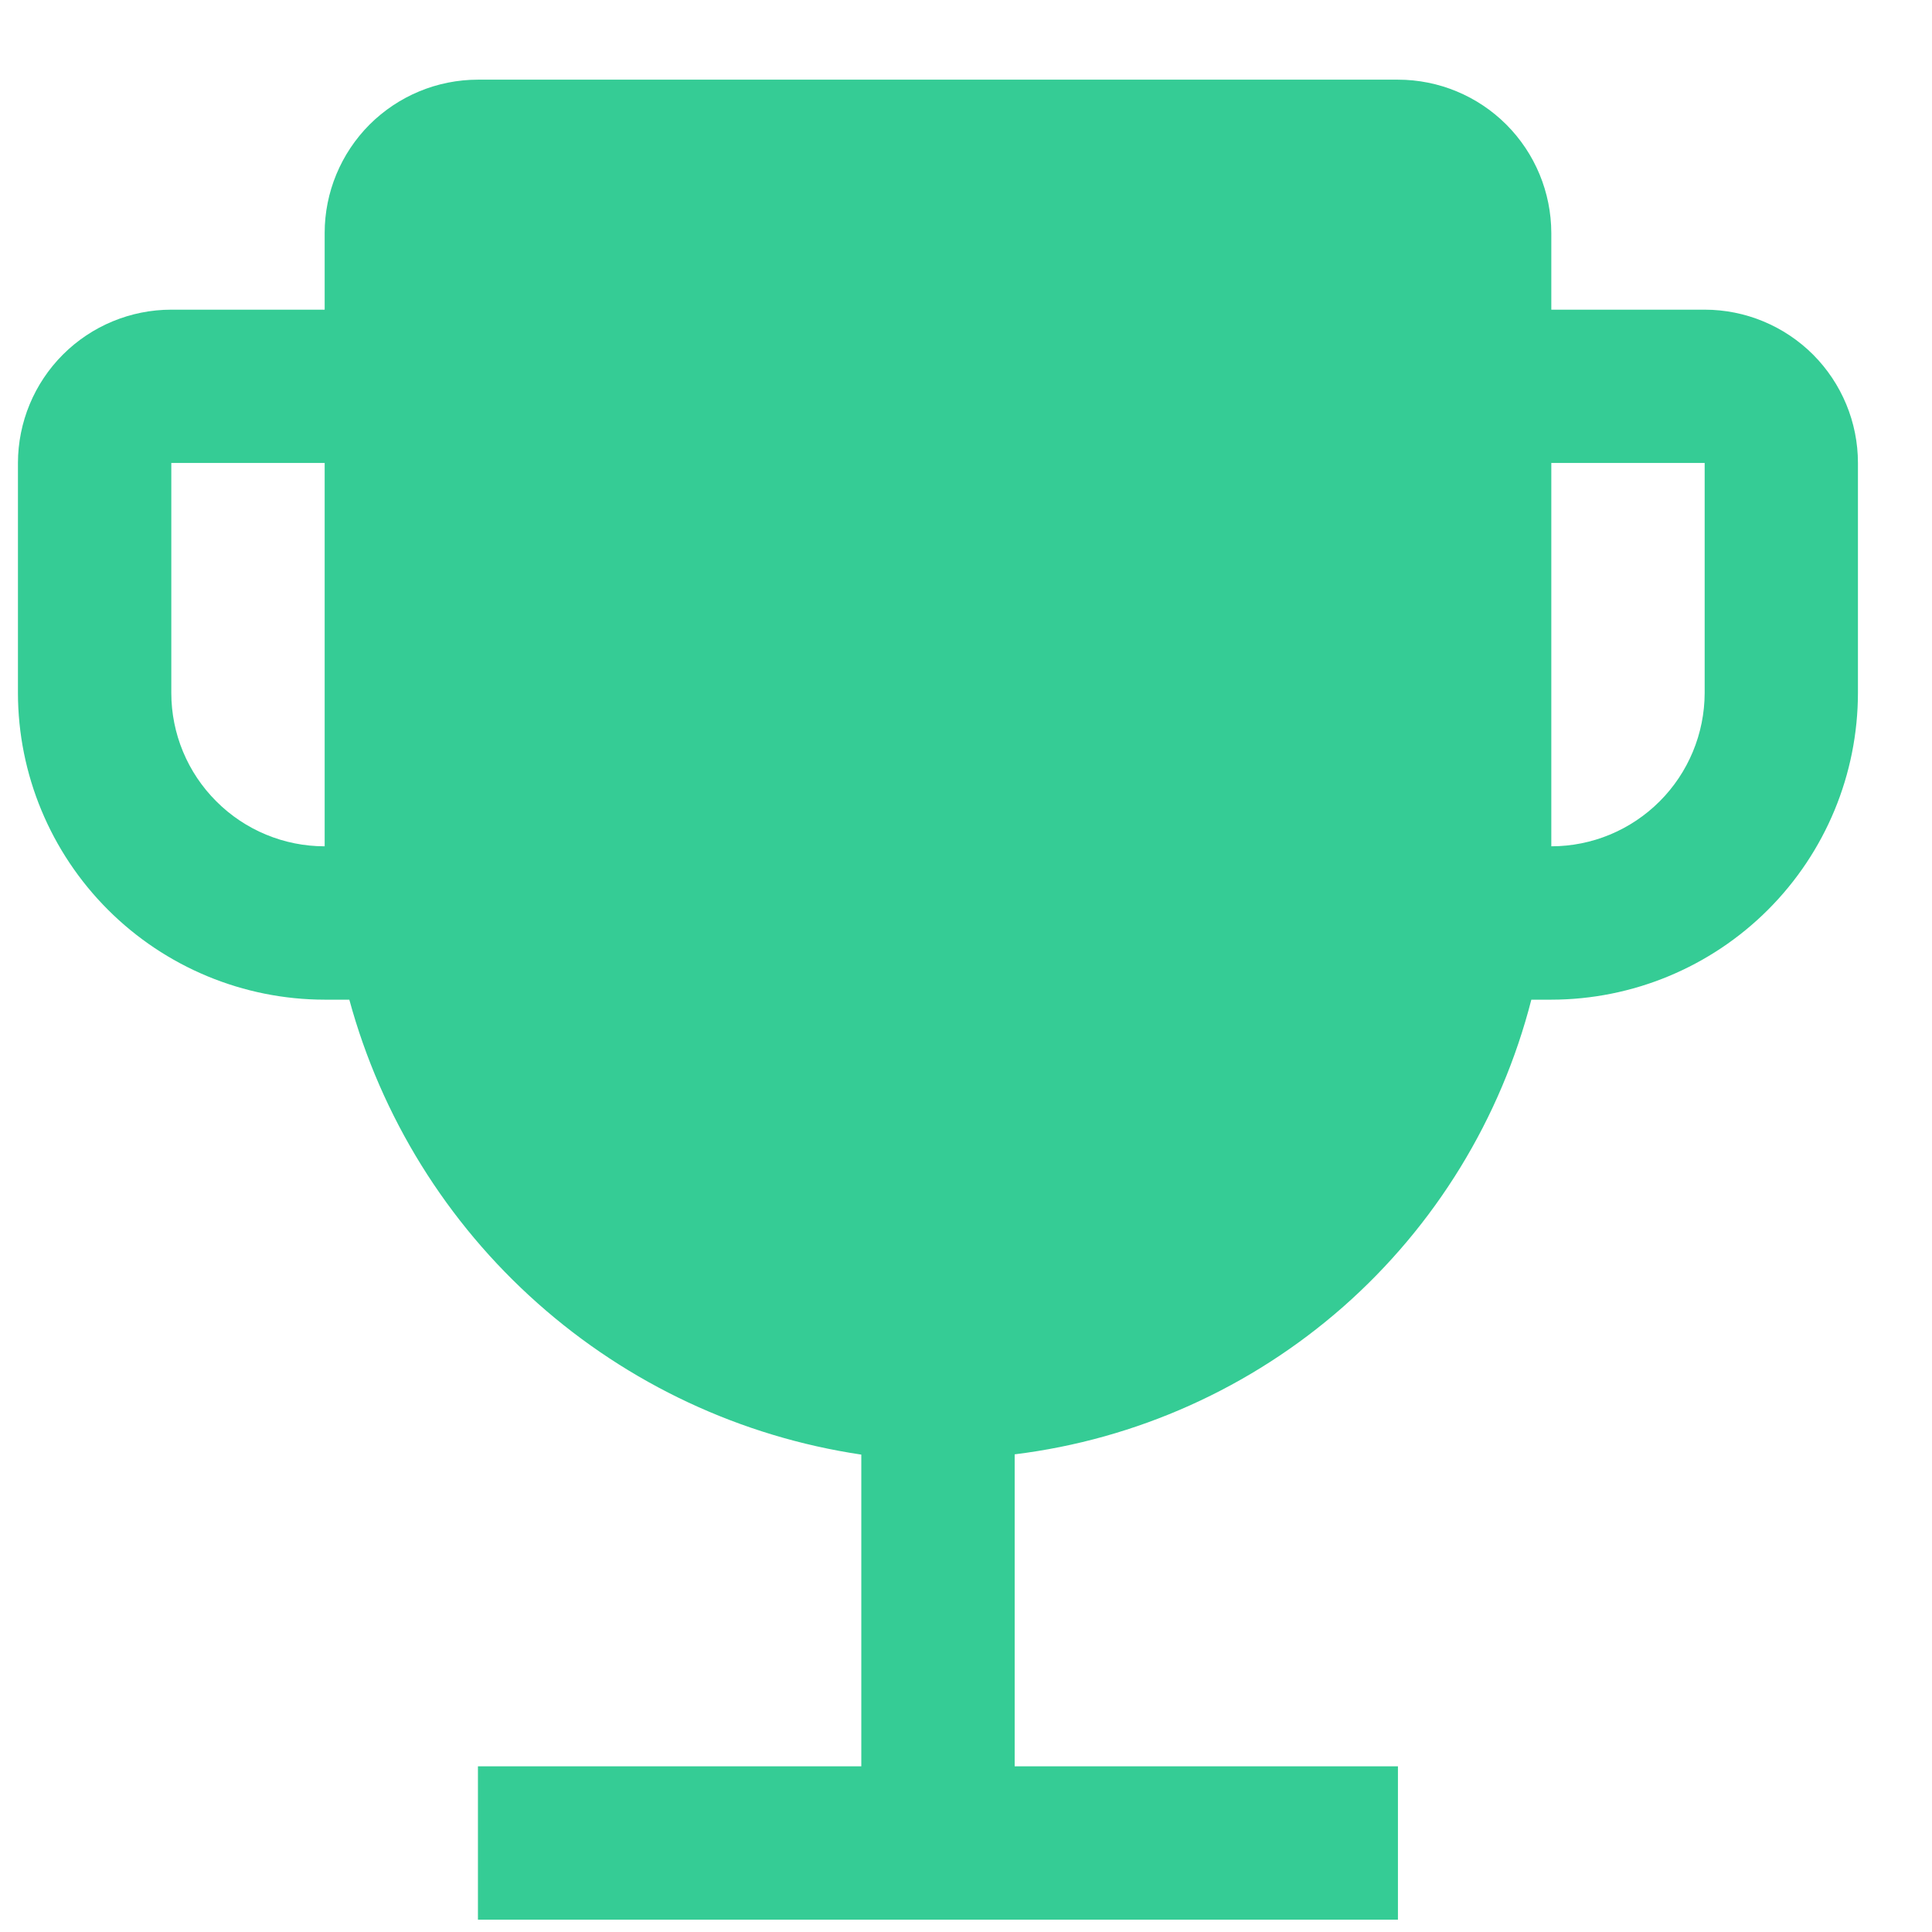 <svg width="21" height="21" viewBox="0 0 21 21" fill="none" xmlns="http://www.w3.org/2000/svg">
<path d="M18.529 3.366H16.862V2.532C16.861 2.091 16.686 1.667 16.373 1.354C16.061 1.042 15.637 0.866 15.195 0.866H5.195C4.753 0.866 4.33 1.042 4.017 1.354C3.705 1.667 3.529 2.091 3.529 2.532V3.366H1.862C1.42 3.366 0.996 3.542 0.684 3.854C0.371 4.167 0.196 4.59 0.195 5.032V7.532C0.196 8.416 0.548 9.263 1.173 9.888C1.798 10.513 2.645 10.865 3.529 10.866H3.797C4.144 12.141 4.855 13.288 5.844 14.166C6.832 15.044 8.054 15.616 9.362 15.811V19.199H5.195V20.866H15.195V19.199H11.029V15.808C12.353 15.645 13.598 15.085 14.6 14.204C15.601 13.322 16.314 12.159 16.645 10.866H16.862C17.746 10.865 18.593 10.513 19.218 9.888C19.843 9.263 20.194 8.416 20.195 7.532V5.032C20.195 4.59 20.019 4.167 19.707 3.854C19.394 3.542 18.971 3.366 18.529 3.366ZM3.529 9.199C3.087 9.199 2.663 9.023 2.351 8.71C2.038 8.398 1.862 7.974 1.862 7.532V5.032H3.529V9.199ZM18.529 7.532C18.528 7.974 18.352 8.398 18.04 8.71C17.727 9.023 17.304 9.199 16.862 9.199V5.032H18.529V7.532Z" fill="#35CC95"/>
</svg>

